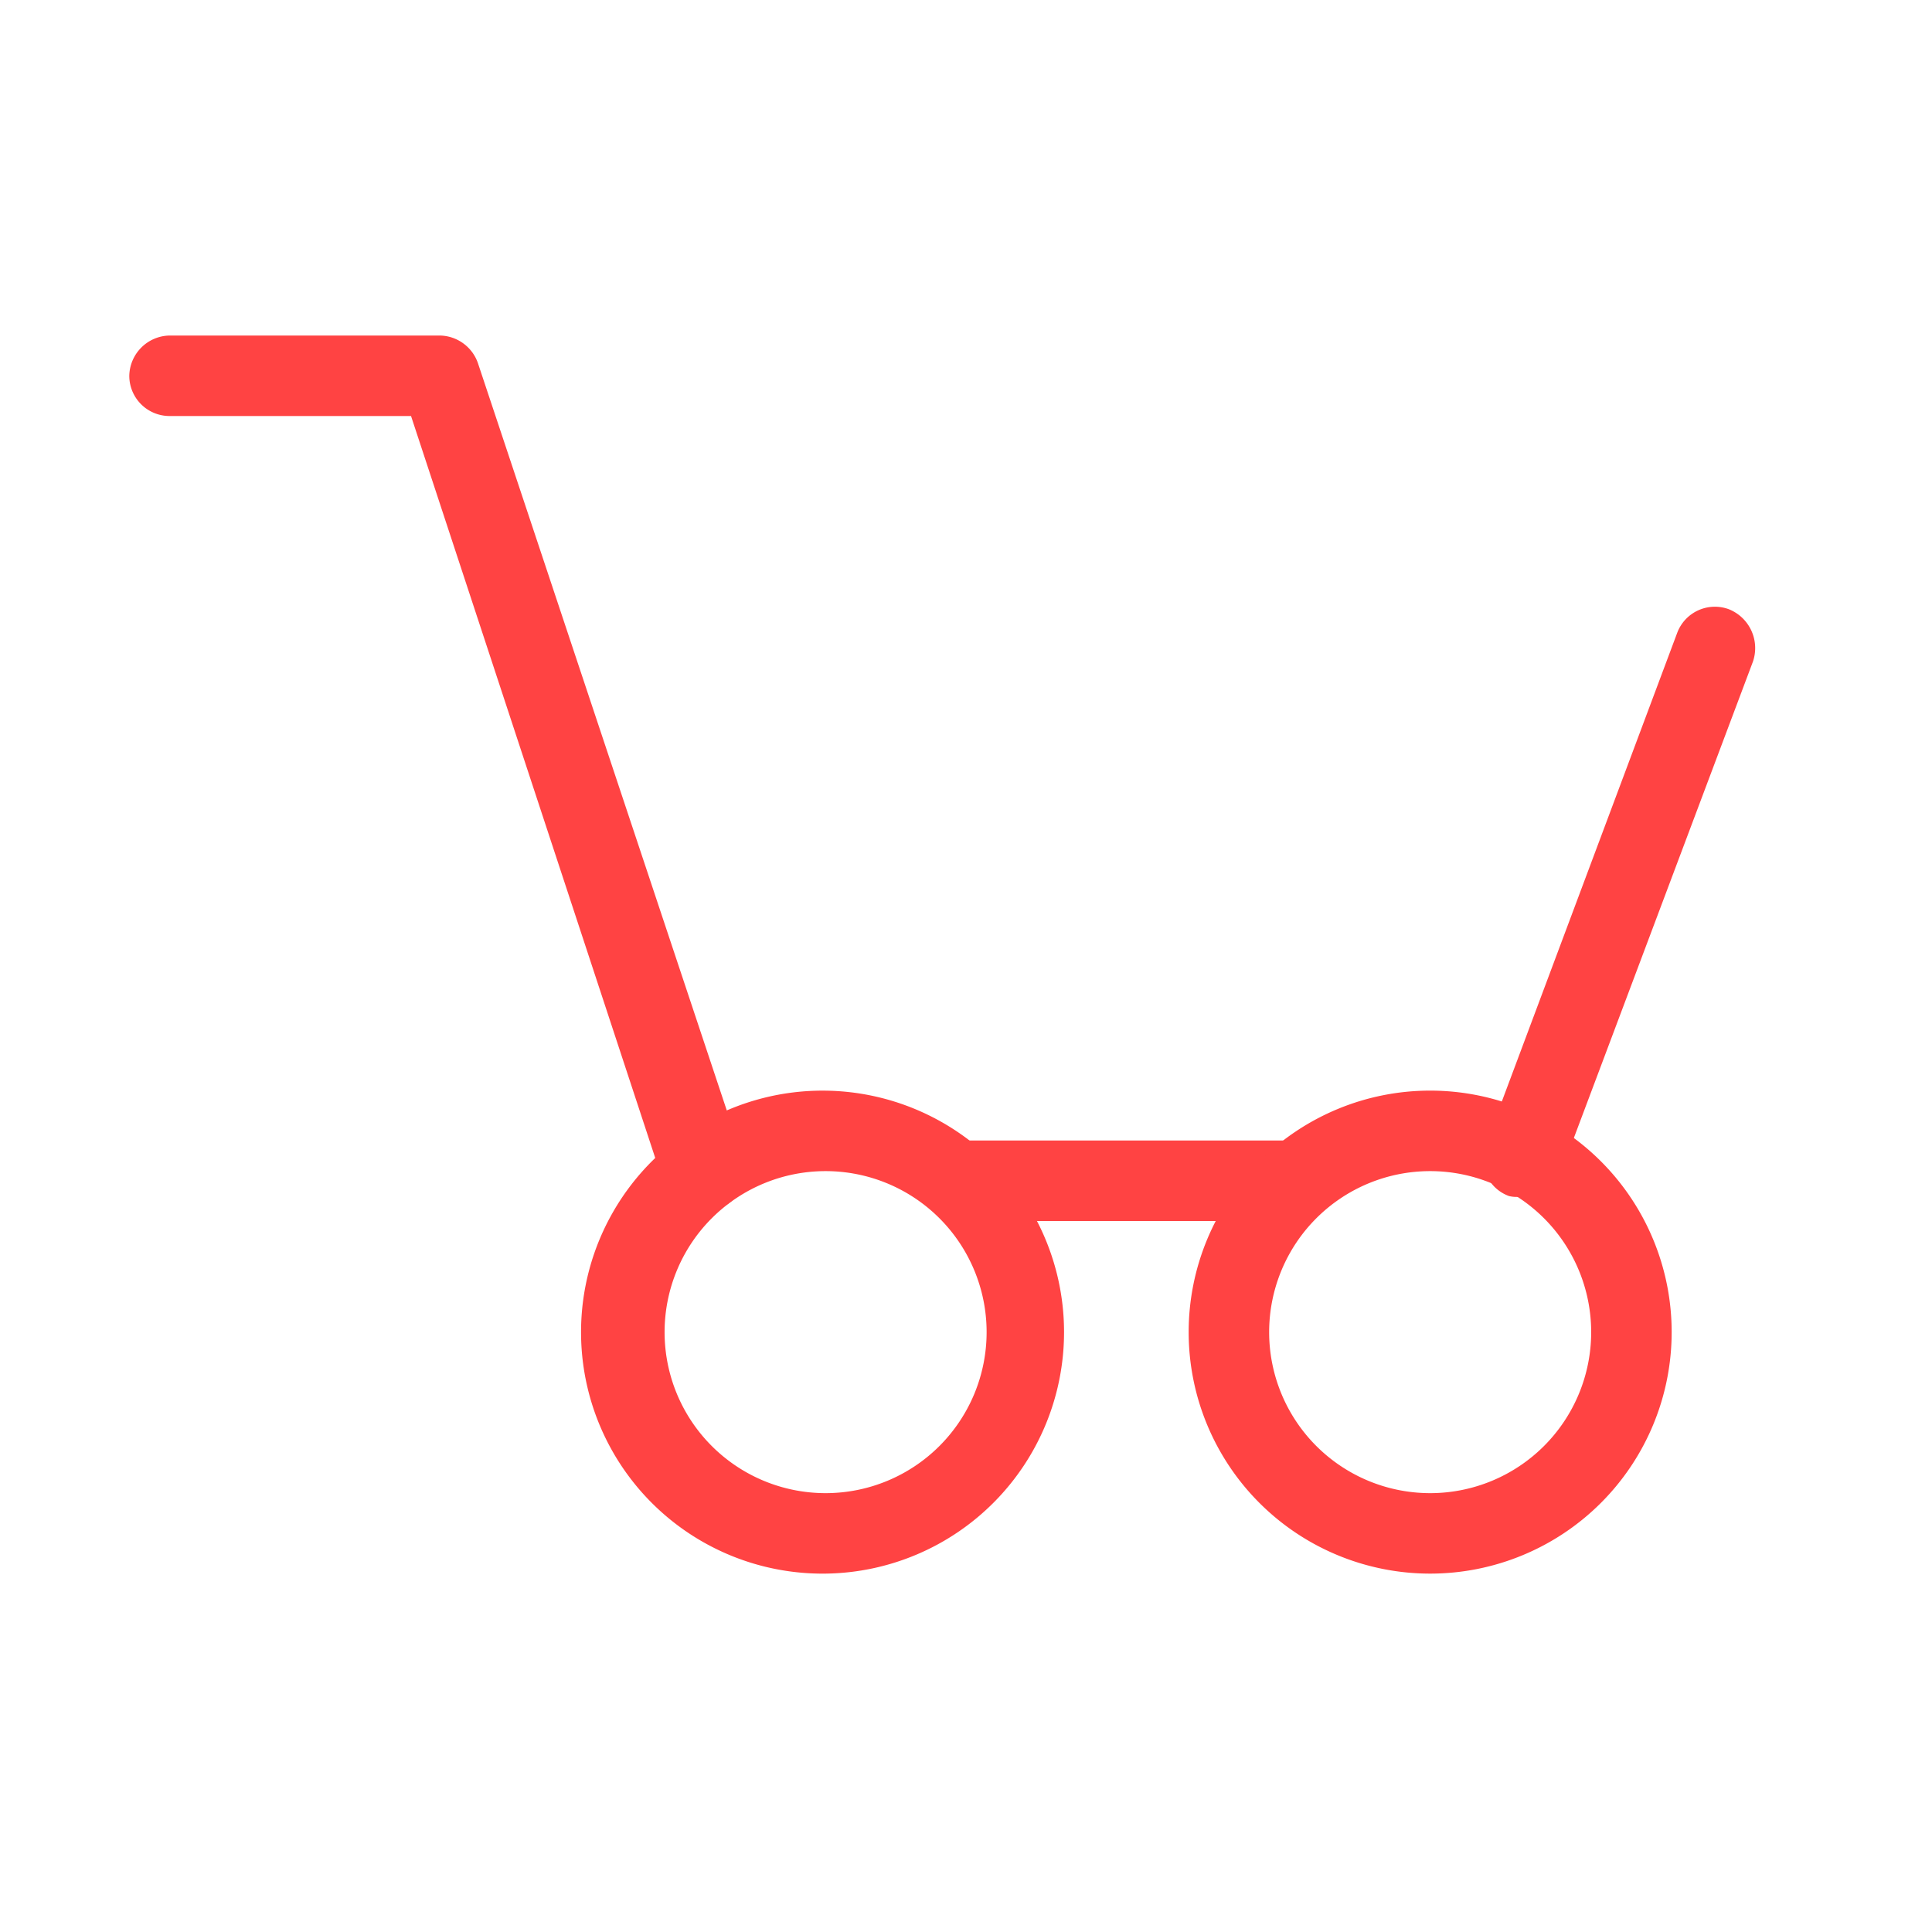 <svg xmlns="http://www.w3.org/2000/svg" width="100" height="100" fill="none"><path fill="#FF4343" d="M67.108 63.2H49.65a2.083 2.083 0 0 1 0-4.167h17.458a2.083 2.083 0 0 1 0 4.167M78.858 61.908a1.6 1.6 0 0 1-.75 0 2.04 2.04 0 0 1-1.208-2.666l9.917-26.5a2.083 2.083 0 0 1 2.666-1.209 2.167 2.167 0 0 1 1.25 2.709l-9.916 26.375a2.17 2.17 0 0 1-1.959 1.291M36.317 62.7a2.04 2.04 0 0 1-1.959-1.417l-13.083-39.75h-12.5a2.083 2.083 0 0 1-2.083-2.083 2.125 2.125 0 0 1 2.083-2.083h14a2.125 2.125 0 0 1 1.958 1.416L38.442 59.95a2.04 2.04 0 0 1-1.292 2.625c-.265.104-.55.147-.833.125"/><path fill="#FF4343" d="M42.733 81.45a12.5 12.5 0 1 1 0-24.998 12.5 12.5 0 0 1 0 24.998m0-20.833a8.334 8.334 0 1 0 0 16.668 8.334 8.334 0 0 0 0-16.668M74.025 81.45a12.5 12.5 0 1 1 0-25 12.5 12.5 0 0 1 0 25m0-20.833a8.334 8.334 0 1 0 0 16.668 8.334 8.334 0 0 0 0-16.668"/></svg>